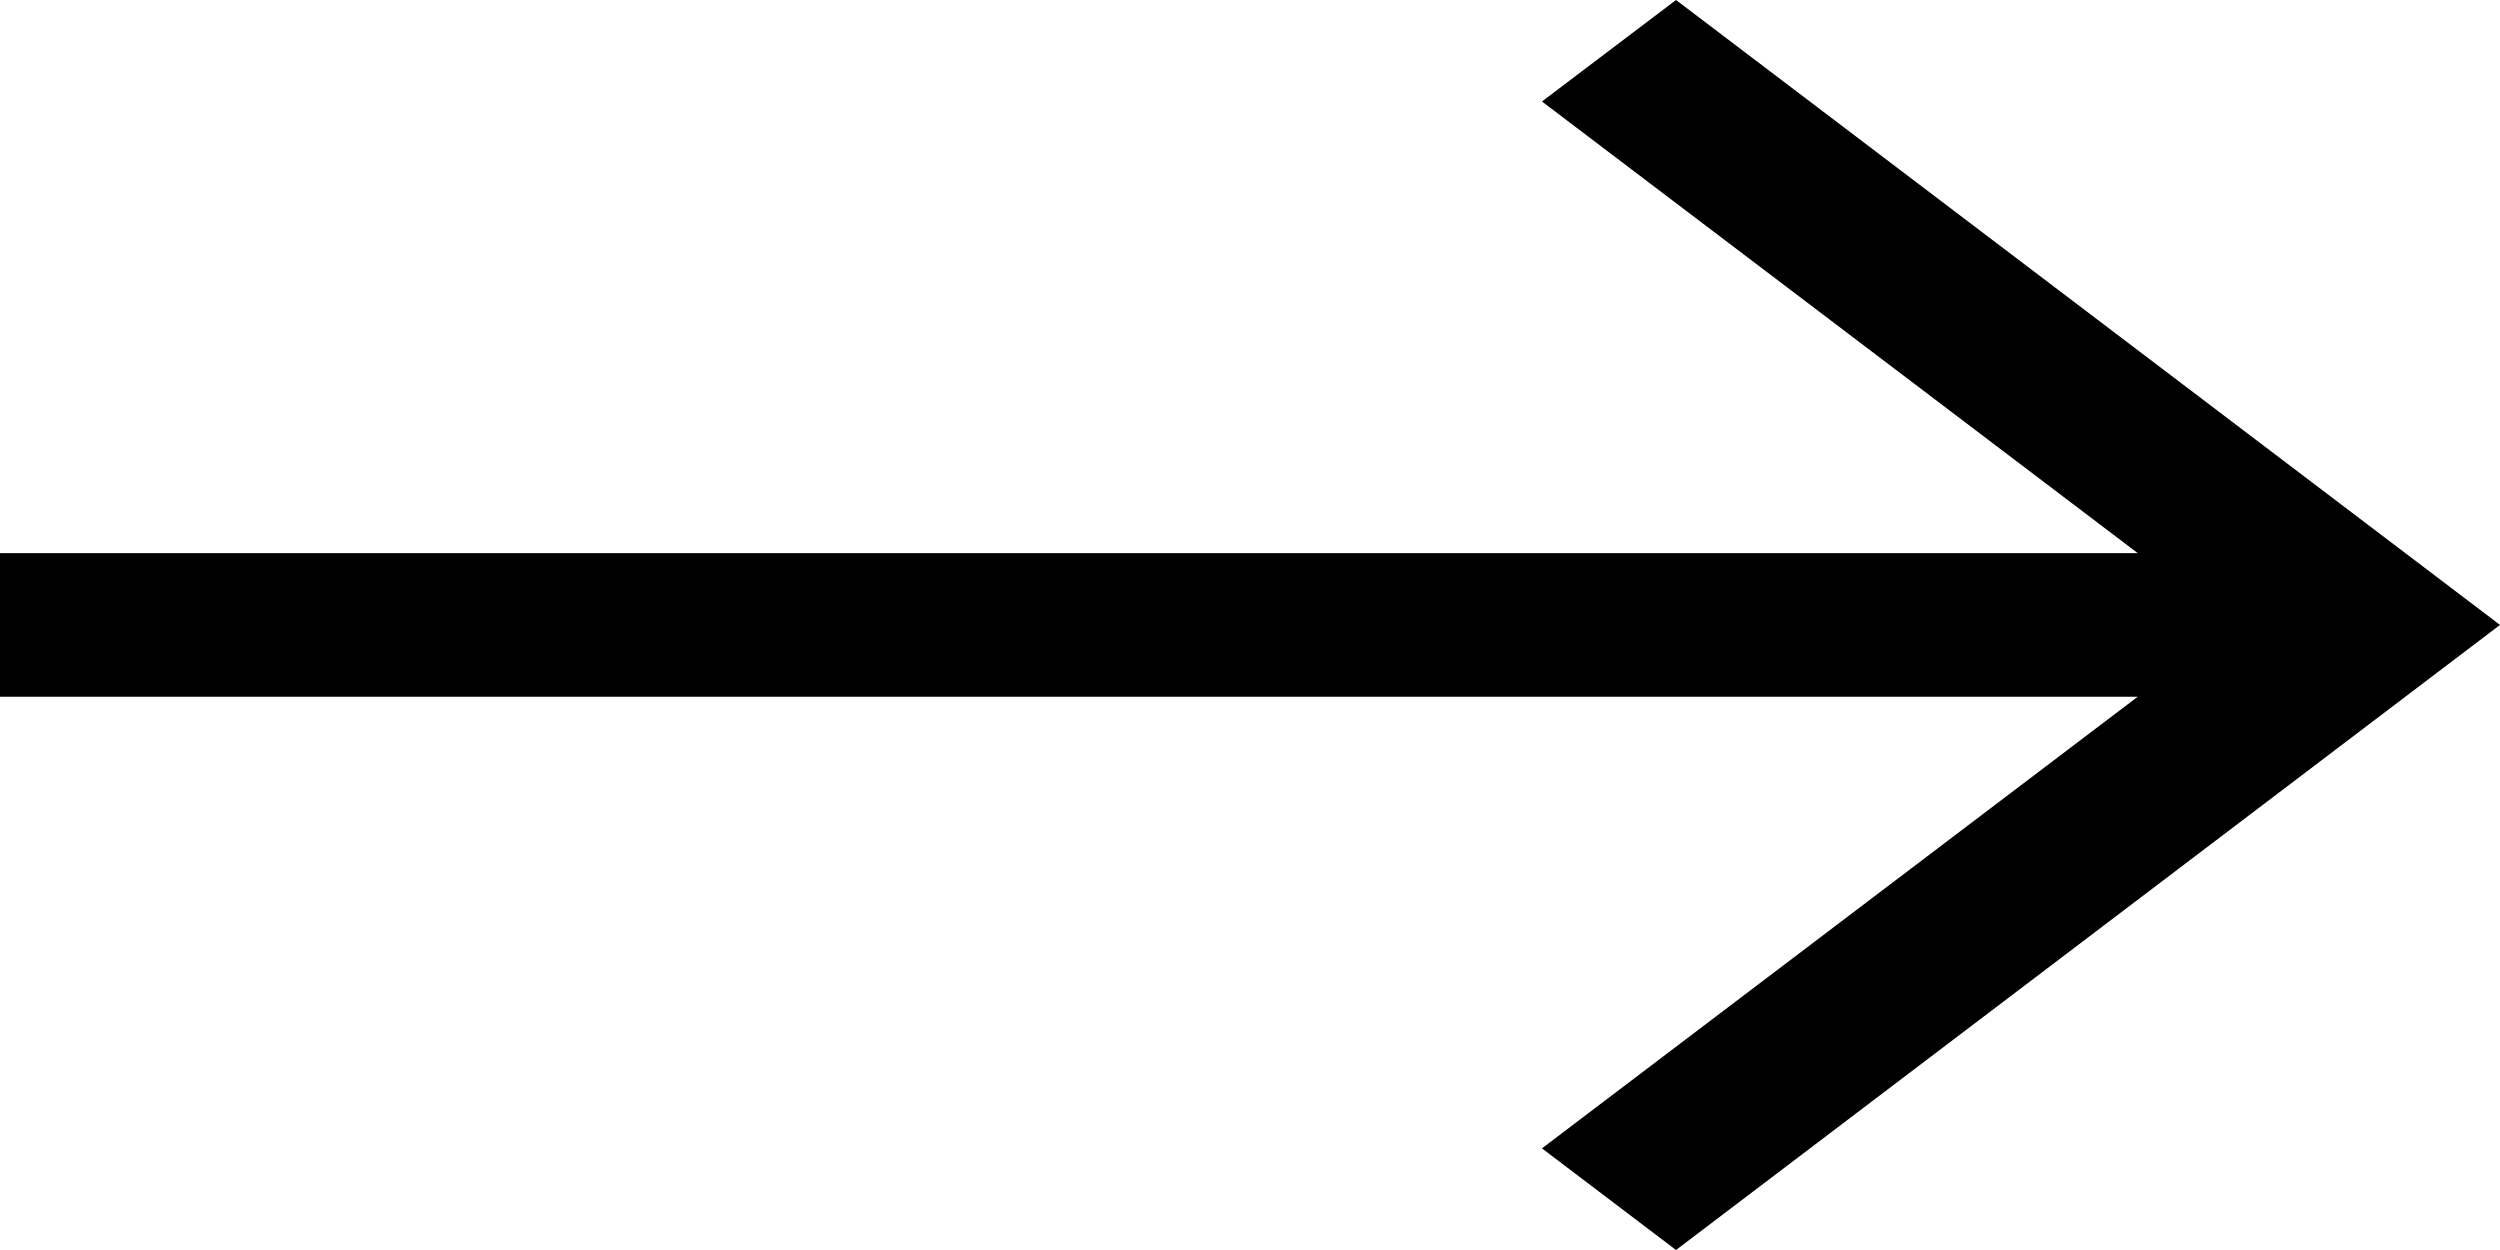 <svg width="32" height="16" viewBox="0 0 32 16" fill="none" xmlns="http://www.w3.org/2000/svg">
<path fill-rule="evenodd" clip-rule="evenodd" d="M27.363 7.08L19.737 1.299L21.453 1.81625e-06L32 7.999L21.453 16L19.737 14.699L27.363 8.918L-6.44121e-07 8.918L-4.83473e-07 7.08L27.363 7.08Z" fill="black"/>
</svg>
